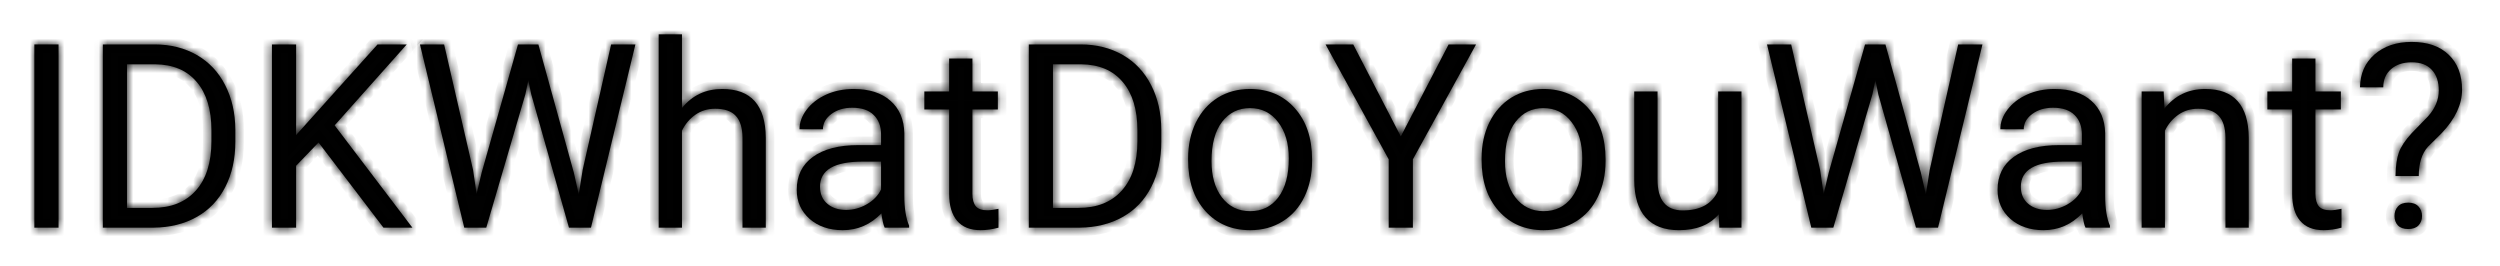 <svg width="291" height="31" viewBox="0 0 291 31" fill="none" xmlns="http://www.w3.org/2000/svg">
<g filter="url(#filter0_f)">
<mask id="path-1-inside-1" fill="white">
<path d="M6.812 26.5H4V5.172H6.812V26.5Z"/>
<path d="M11.969 26.5V5.172H17.989C19.845 5.172 21.485 5.582 22.911 6.402C24.337 7.223 25.436 8.39 26.207 9.903C26.988 11.417 27.384 13.155 27.394 15.118V16.48C27.394 18.492 27.003 20.255 26.222 21.769C25.45 23.282 24.342 24.444 22.896 25.255C21.461 26.065 19.786 26.48 17.872 26.5H11.969ZM14.781 7.486V24.2H17.74C19.908 24.2 21.593 23.526 22.794 22.179C24.005 20.831 24.61 18.912 24.61 16.422V15.177C24.61 12.755 24.039 10.875 22.896 9.537C21.764 8.189 20.152 7.506 18.062 7.486H14.781Z"/>
<path d="M37.076 16.583L34.469 19.293V26.5H31.656V5.172H34.469V15.719L43.946 5.172H47.345L38.951 14.591L48.004 26.5H44.635L37.076 16.583Z"/>
<path d="M55.065 19.776L55.475 22.589L56.075 20.055L60.294 5.172H62.667L66.783 20.055L67.369 22.633L67.823 19.762L71.134 5.172H73.961L68.79 26.5H66.227L61.832 10.958L61.495 9.332L61.158 10.958L56.602 26.5H54.039L48.883 5.172H51.695L55.065 19.776Z"/>
<path d="M79.381 12.569C80.582 11.095 82.144 10.357 84.068 10.357C87.418 10.357 89.107 12.247 89.137 16.026V26.5H86.427V16.012C86.417 14.869 86.153 14.024 85.636 13.477C85.128 12.931 84.332 12.657 83.248 12.657C82.369 12.657 81.598 12.892 80.934 13.36C80.269 13.829 79.752 14.444 79.381 15.206V26.5H76.671V4H79.381V12.569Z"/>
<path d="M102.979 26.5C102.823 26.188 102.696 25.631 102.599 24.83C101.339 26.139 99.835 26.793 98.087 26.793C96.524 26.793 95.24 26.354 94.234 25.475C93.238 24.586 92.74 23.463 92.74 22.105C92.74 20.455 93.365 19.176 94.615 18.268C95.875 17.35 97.643 16.891 99.918 16.891H102.555V15.646C102.555 14.698 102.271 13.946 101.705 13.39C101.139 12.823 100.304 12.54 99.2 12.54C98.233 12.54 97.423 12.784 96.769 13.273C96.114 13.761 95.787 14.352 95.787 15.045H93.062C93.062 14.254 93.341 13.492 93.897 12.76C94.464 12.018 95.226 11.432 96.183 11.002C97.149 10.572 98.209 10.357 99.361 10.357C101.188 10.357 102.618 10.816 103.653 11.734C104.688 12.643 105.226 13.898 105.265 15.499V22.794C105.265 24.249 105.45 25.406 105.821 26.266V26.5H102.979ZM98.482 24.435C99.332 24.435 100.138 24.215 100.899 23.775C101.661 23.336 102.213 22.765 102.555 22.061V18.81H100.431C97.11 18.81 95.45 19.781 95.45 21.725C95.45 22.574 95.733 23.238 96.3 23.717C96.866 24.195 97.594 24.435 98.482 24.435Z"/>
<path d="M113.189 6.812V10.65H116.148V12.745H113.189V22.574C113.189 23.209 113.321 23.688 113.585 24.01C113.849 24.322 114.298 24.479 114.933 24.479C115.245 24.479 115.675 24.42 116.222 24.303V26.5C115.509 26.695 114.815 26.793 114.142 26.793C112.931 26.793 112.018 26.427 111.402 25.694C110.787 24.962 110.479 23.922 110.479 22.574V12.745H107.594V10.65H110.479V6.812H113.189Z"/>
<path d="M119.752 26.5V5.172H125.772C127.628 5.172 129.269 5.582 130.694 6.402C132.12 7.223 133.219 8.39 133.99 9.903C134.771 11.417 135.167 13.155 135.177 15.118V16.48C135.177 18.492 134.786 20.255 134.005 21.769C133.233 23.282 132.125 24.444 130.68 25.255C129.244 26.065 127.569 26.48 125.655 26.5H119.752ZM122.564 7.486V24.2H125.523C127.691 24.2 129.376 23.526 130.577 22.179C131.788 20.831 132.394 18.912 132.394 16.422V15.177C132.394 12.755 131.822 10.875 130.68 9.537C129.547 8.189 127.936 7.506 125.846 7.486H122.564Z"/>
<path d="M138.297 18.429C138.297 16.876 138.6 15.479 139.205 14.239C139.82 12.999 140.67 12.042 141.754 11.368C142.848 10.694 144.093 10.357 145.489 10.357C147.647 10.357 149.391 11.104 150.719 12.599C152.057 14.093 152.726 16.08 152.726 18.561V18.751C152.726 20.294 152.428 21.681 151.832 22.911C151.246 24.132 150.401 25.084 149.298 25.768C148.204 26.451 146.944 26.793 145.519 26.793C143.37 26.793 141.627 26.046 140.289 24.552C138.961 23.058 138.297 21.08 138.297 18.619V18.429ZM141.021 18.751C141.021 20.509 141.427 21.92 142.237 22.984C143.058 24.049 144.151 24.581 145.519 24.581C146.896 24.581 147.989 24.044 148.8 22.97C149.61 21.886 150.016 20.372 150.016 18.429C150.016 16.69 149.601 15.284 148.771 14.21C147.95 13.126 146.856 12.584 145.489 12.584C144.151 12.584 143.072 13.116 142.252 14.181C141.432 15.245 141.021 16.769 141.021 18.751Z"/>
<path d="M163.053 15.88L168.619 5.172H171.812L164.459 18.546V26.5H161.646V18.546L154.293 5.172H157.516L163.053 15.88Z"/>
<path d="M172.457 18.429C172.457 16.876 172.76 15.479 173.365 14.239C173.98 12.999 174.83 12.042 175.914 11.368C177.008 10.694 178.253 10.357 179.649 10.357C181.808 10.357 183.551 11.104 184.879 12.599C186.217 14.093 186.886 16.08 186.886 18.561V18.751C186.886 20.294 186.588 21.681 185.992 22.911C185.406 24.132 184.562 25.084 183.458 25.768C182.364 26.451 181.104 26.793 179.679 26.793C177.53 26.793 175.787 26.046 174.449 24.552C173.121 23.058 172.457 21.08 172.457 18.619V18.429ZM175.182 18.751C175.182 20.509 175.587 21.92 176.397 22.984C177.218 24.049 178.312 24.581 179.679 24.581C181.056 24.581 182.149 24.044 182.96 22.97C183.771 21.886 184.176 20.372 184.176 18.429C184.176 16.69 183.761 15.284 182.931 14.21C182.11 13.126 181.017 12.584 179.649 12.584C178.312 12.584 177.232 13.116 176.412 14.181C175.592 15.245 175.182 16.769 175.182 18.751Z"/>
<path d="M200.069 24.933C199.015 26.173 197.467 26.793 195.426 26.793C193.736 26.793 192.447 26.305 191.559 25.328C190.68 24.342 190.235 22.887 190.226 20.963V10.65H192.936V20.89C192.936 23.292 193.912 24.493 195.865 24.493C197.936 24.493 199.312 23.722 199.996 22.179V10.65H202.706V26.5H200.128L200.069 24.933Z"/>
<path d="M211.861 19.776L212.271 22.589L212.872 20.055L217.091 5.172H219.464L223.58 20.055L224.166 22.633L224.62 19.762L227.931 5.172H230.758L225.587 26.5H223.023L218.629 10.958L218.292 9.332L217.955 10.958L213.399 26.5H210.836L205.68 5.172H208.492L211.861 19.776Z"/>
<path d="M242.755 26.5C242.599 26.188 242.472 25.631 242.374 24.83C241.114 26.139 239.61 26.793 237.862 26.793C236.3 26.793 235.016 26.354 234.01 25.475C233.014 24.586 232.516 23.463 232.516 22.105C232.516 20.455 233.141 19.176 234.391 18.268C235.65 17.35 237.418 16.891 239.693 16.891H242.33V15.646C242.33 14.698 242.047 13.946 241.48 13.39C240.914 12.823 240.079 12.54 238.976 12.54C238.009 12.54 237.198 12.784 236.544 13.273C235.89 13.761 235.562 14.352 235.562 15.045H232.838C232.838 14.254 233.116 13.492 233.673 12.76C234.239 12.018 235.001 11.432 235.958 11.002C236.925 10.572 237.984 10.357 239.137 10.357C240.963 10.357 242.394 10.816 243.429 11.734C244.464 12.643 245.001 13.898 245.04 15.499V22.794C245.04 24.249 245.226 25.406 245.597 26.266V26.5H242.755ZM238.258 24.435C239.107 24.435 239.913 24.215 240.675 23.775C241.437 23.336 241.988 22.765 242.33 22.061V18.81H240.206C236.886 18.81 235.226 19.781 235.226 21.725C235.226 22.574 235.509 23.238 236.075 23.717C236.642 24.195 237.369 24.435 238.258 24.435Z"/>
<path d="M251.852 10.65L251.939 12.643C253.15 11.119 254.732 10.357 256.686 10.357C260.035 10.357 261.725 12.247 261.754 16.026V26.5H259.044V16.012C259.034 14.869 258.771 14.024 258.253 13.477C257.745 12.931 256.949 12.657 255.865 12.657C254.986 12.657 254.215 12.892 253.551 13.36C252.887 13.829 252.369 14.444 251.998 15.206V26.5H249.288V10.65H251.852Z"/>
<path d="M269.518 6.812V10.65H272.477V12.745H269.518V22.574C269.518 23.209 269.649 23.688 269.913 24.01C270.177 24.322 270.626 24.479 271.261 24.479C271.573 24.479 272.003 24.42 272.55 24.303V26.5C271.837 26.695 271.144 26.793 270.47 26.793C269.259 26.793 268.346 26.427 267.73 25.694C267.115 24.962 266.808 23.922 266.808 22.574V12.745H263.922V10.65H266.808V6.812H269.518Z"/>
<path d="M278.834 20.494C278.854 19.332 278.985 18.414 279.229 17.74C279.474 17.066 279.972 16.319 280.724 15.499L282.643 13.521C283.463 12.594 283.873 11.598 283.873 10.533C283.873 9.508 283.604 8.707 283.067 8.131C282.53 7.545 281.749 7.252 280.724 7.252C279.728 7.252 278.927 7.516 278.321 8.043C277.716 8.57 277.413 9.278 277.413 10.167H274.703C274.723 8.585 275.284 7.311 276.388 6.344C277.501 5.367 278.946 4.879 280.724 4.879C282.569 4.879 284.005 5.377 285.03 6.373C286.065 7.359 286.583 8.717 286.583 10.445C286.583 12.154 285.792 13.839 284.21 15.499L282.613 17.081C281.9 17.872 281.544 19.01 281.544 20.494H278.834ZM278.717 25.138C278.717 24.698 278.849 24.332 279.112 24.039C279.386 23.736 279.786 23.585 280.313 23.585C280.841 23.585 281.241 23.736 281.515 24.039C281.788 24.332 281.925 24.698 281.925 25.138C281.925 25.577 281.788 25.943 281.515 26.236C281.241 26.52 280.841 26.661 280.313 26.661C279.786 26.661 279.386 26.52 279.112 26.236C278.849 25.943 278.717 25.577 278.717 25.138Z"/>
</mask>
<path d="M6.812 26.5H4V5.172H6.812V26.5Z" fill="#010101"/>
<path d="M11.969 26.5V5.172H17.989C19.845 5.172 21.485 5.582 22.911 6.402C24.337 7.223 25.436 8.39 26.207 9.903C26.988 11.417 27.384 13.155 27.394 15.118V16.48C27.394 18.492 27.003 20.255 26.222 21.769C25.45 23.282 24.342 24.444 22.896 25.255C21.461 26.065 19.786 26.48 17.872 26.5H11.969ZM14.781 7.486V24.2H17.74C19.908 24.2 21.593 23.526 22.794 22.179C24.005 20.831 24.61 18.912 24.61 16.422V15.177C24.61 12.755 24.039 10.875 22.896 9.537C21.764 8.189 20.152 7.506 18.062 7.486H14.781Z" fill="#010101"/>
<path d="M37.076 16.583L34.469 19.293V26.5H31.656V5.172H34.469V15.719L43.946 5.172H47.345L38.951 14.591L48.004 26.5H44.635L37.076 16.583Z" fill="#010101"/>
<path d="M55.065 19.776L55.475 22.589L56.075 20.055L60.294 5.172H62.667L66.783 20.055L67.369 22.633L67.823 19.762L71.134 5.172H73.961L68.79 26.5H66.227L61.832 10.958L61.495 9.332L61.158 10.958L56.602 26.5H54.039L48.883 5.172H51.695L55.065 19.776Z" fill="#010101"/>
<path d="M79.381 12.569C80.582 11.095 82.144 10.357 84.068 10.357C87.418 10.357 89.107 12.247 89.137 16.026V26.5H86.427V16.012C86.417 14.869 86.153 14.024 85.636 13.477C85.128 12.931 84.332 12.657 83.248 12.657C82.369 12.657 81.598 12.892 80.934 13.36C80.269 13.829 79.752 14.444 79.381 15.206V26.5H76.671V4H79.381V12.569Z" fill="#010101"/>
<path d="M102.979 26.5C102.823 26.188 102.696 25.631 102.599 24.83C101.339 26.139 99.835 26.793 98.087 26.793C96.524 26.793 95.24 26.354 94.234 25.475C93.238 24.586 92.74 23.463 92.74 22.105C92.74 20.455 93.365 19.176 94.615 18.268C95.875 17.35 97.643 16.891 99.918 16.891H102.555V15.646C102.555 14.698 102.271 13.946 101.705 13.39C101.139 12.823 100.304 12.54 99.2 12.54C98.233 12.54 97.423 12.784 96.769 13.273C96.114 13.761 95.787 14.352 95.787 15.045H93.062C93.062 14.254 93.341 13.492 93.897 12.76C94.464 12.018 95.226 11.432 96.183 11.002C97.149 10.572 98.209 10.357 99.361 10.357C101.188 10.357 102.618 10.816 103.653 11.734C104.688 12.643 105.226 13.898 105.265 15.499V22.794C105.265 24.249 105.45 25.406 105.821 26.266V26.5H102.979ZM98.482 24.435C99.332 24.435 100.138 24.215 100.899 23.775C101.661 23.336 102.213 22.765 102.555 22.061V18.81H100.431C97.11 18.81 95.45 19.781 95.45 21.725C95.45 22.574 95.733 23.238 96.3 23.717C96.866 24.195 97.594 24.435 98.482 24.435Z" fill="#010101"/>
<path d="M113.189 6.812V10.65H116.148V12.745H113.189V22.574C113.189 23.209 113.321 23.688 113.585 24.01C113.849 24.322 114.298 24.479 114.933 24.479C115.245 24.479 115.675 24.42 116.222 24.303V26.5C115.509 26.695 114.815 26.793 114.142 26.793C112.931 26.793 112.018 26.427 111.402 25.694C110.787 24.962 110.479 23.922 110.479 22.574V12.745H107.594V10.65H110.479V6.812H113.189Z" fill="#010101"/>
<path d="M119.752 26.5V5.172H125.772C127.628 5.172 129.269 5.582 130.694 6.402C132.12 7.223 133.219 8.39 133.99 9.903C134.771 11.417 135.167 13.155 135.177 15.118V16.48C135.177 18.492 134.786 20.255 134.005 21.769C133.233 23.282 132.125 24.444 130.68 25.255C129.244 26.065 127.569 26.48 125.655 26.5H119.752ZM122.564 7.486V24.2H125.523C127.691 24.2 129.376 23.526 130.577 22.179C131.788 20.831 132.394 18.912 132.394 16.422V15.177C132.394 12.755 131.822 10.875 130.68 9.537C129.547 8.189 127.936 7.506 125.846 7.486H122.564Z" fill="#010101"/>
<path d="M138.297 18.429C138.297 16.876 138.6 15.479 139.205 14.239C139.82 12.999 140.67 12.042 141.754 11.368C142.848 10.694 144.093 10.357 145.489 10.357C147.647 10.357 149.391 11.104 150.719 12.599C152.057 14.093 152.726 16.08 152.726 18.561V18.751C152.726 20.294 152.428 21.681 151.832 22.911C151.246 24.132 150.401 25.084 149.298 25.768C148.204 26.451 146.944 26.793 145.519 26.793C143.37 26.793 141.627 26.046 140.289 24.552C138.961 23.058 138.297 21.08 138.297 18.619V18.429ZM141.021 18.751C141.021 20.509 141.427 21.92 142.237 22.984C143.058 24.049 144.151 24.581 145.519 24.581C146.896 24.581 147.989 24.044 148.8 22.97C149.61 21.886 150.016 20.372 150.016 18.429C150.016 16.69 149.601 15.284 148.771 14.21C147.95 13.126 146.856 12.584 145.489 12.584C144.151 12.584 143.072 13.116 142.252 14.181C141.432 15.245 141.021 16.769 141.021 18.751Z" fill="#010101"/>
<path d="M163.053 15.88L168.619 5.172H171.812L164.459 18.546V26.5H161.646V18.546L154.293 5.172H157.516L163.053 15.88Z" fill="#010101"/>
<path d="M172.457 18.429C172.457 16.876 172.76 15.479 173.365 14.239C173.98 12.999 174.83 12.042 175.914 11.368C177.008 10.694 178.253 10.357 179.649 10.357C181.808 10.357 183.551 11.104 184.879 12.599C186.217 14.093 186.886 16.08 186.886 18.561V18.751C186.886 20.294 186.588 21.681 185.992 22.911C185.406 24.132 184.562 25.084 183.458 25.768C182.364 26.451 181.104 26.793 179.679 26.793C177.53 26.793 175.787 26.046 174.449 24.552C173.121 23.058 172.457 21.08 172.457 18.619V18.429ZM175.182 18.751C175.182 20.509 175.587 21.92 176.397 22.984C177.218 24.049 178.312 24.581 179.679 24.581C181.056 24.581 182.149 24.044 182.96 22.97C183.771 21.886 184.176 20.372 184.176 18.429C184.176 16.69 183.761 15.284 182.931 14.21C182.11 13.126 181.017 12.584 179.649 12.584C178.312 12.584 177.232 13.116 176.412 14.181C175.592 15.245 175.182 16.769 175.182 18.751Z" fill="#010101"/>
<path d="M200.069 24.933C199.015 26.173 197.467 26.793 195.426 26.793C193.736 26.793 192.447 26.305 191.559 25.328C190.68 24.342 190.235 22.887 190.226 20.963V10.65H192.936V20.89C192.936 23.292 193.912 24.493 195.865 24.493C197.936 24.493 199.312 23.722 199.996 22.179V10.65H202.706V26.5H200.128L200.069 24.933Z" fill="#010101"/>
<path d="M211.861 19.776L212.271 22.589L212.872 20.055L217.091 5.172H219.464L223.58 20.055L224.166 22.633L224.62 19.762L227.931 5.172H230.758L225.587 26.5H223.023L218.629 10.958L218.292 9.332L217.955 10.958L213.399 26.5H210.836L205.68 5.172H208.492L211.861 19.776Z" fill="#010101"/>
<path d="M242.755 26.5C242.599 26.188 242.472 25.631 242.374 24.83C241.114 26.139 239.61 26.793 237.862 26.793C236.3 26.793 235.016 26.354 234.01 25.475C233.014 24.586 232.516 23.463 232.516 22.105C232.516 20.455 233.141 19.176 234.391 18.268C235.65 17.35 237.418 16.891 239.693 16.891H242.33V15.646C242.33 14.698 242.047 13.946 241.48 13.39C240.914 12.823 240.079 12.54 238.976 12.54C238.009 12.54 237.198 12.784 236.544 13.273C235.89 13.761 235.562 14.352 235.562 15.045H232.838C232.838 14.254 233.116 13.492 233.673 12.76C234.239 12.018 235.001 11.432 235.958 11.002C236.925 10.572 237.984 10.357 239.137 10.357C240.963 10.357 242.394 10.816 243.429 11.734C244.464 12.643 245.001 13.898 245.04 15.499V22.794C245.04 24.249 245.226 25.406 245.597 26.266V26.5H242.755ZM238.258 24.435C239.107 24.435 239.913 24.215 240.675 23.775C241.437 23.336 241.988 22.765 242.33 22.061V18.81H240.206C236.886 18.81 235.226 19.781 235.226 21.725C235.226 22.574 235.509 23.238 236.075 23.717C236.642 24.195 237.369 24.435 238.258 24.435Z" fill="#010101"/>
<path d="M251.852 10.65L251.939 12.643C253.15 11.119 254.732 10.357 256.686 10.357C260.035 10.357 261.725 12.247 261.754 16.026V26.5H259.044V16.012C259.034 14.869 258.771 14.024 258.253 13.477C257.745 12.931 256.949 12.657 255.865 12.657C254.986 12.657 254.215 12.892 253.551 13.36C252.887 13.829 252.369 14.444 251.998 15.206V26.5H249.288V10.65H251.852Z" fill="#010101"/>
<path d="M269.518 6.812V10.65H272.477V12.745H269.518V22.574C269.518 23.209 269.649 23.688 269.913 24.01C270.177 24.322 270.626 24.479 271.261 24.479C271.573 24.479 272.003 24.42 272.55 24.303V26.5C271.837 26.695 271.144 26.793 270.47 26.793C269.259 26.793 268.346 26.427 267.73 25.694C267.115 24.962 266.808 23.922 266.808 22.574V12.745H263.922V10.65H266.808V6.812H269.518Z" fill="#010101"/>
<path d="M278.834 20.494C278.854 19.332 278.985 18.414 279.229 17.74C279.474 17.066 279.972 16.319 280.724 15.499L282.643 13.521C283.463 12.594 283.873 11.598 283.873 10.533C283.873 9.508 283.604 8.707 283.067 8.131C282.53 7.545 281.749 7.252 280.724 7.252C279.728 7.252 278.927 7.516 278.321 8.043C277.716 8.57 277.413 9.278 277.413 10.167H274.703C274.723 8.585 275.284 7.311 276.388 6.344C277.501 5.367 278.946 4.879 280.724 4.879C282.569 4.879 284.005 5.377 285.03 6.373C286.065 7.359 286.583 8.717 286.583 10.445C286.583 12.154 285.792 13.839 284.21 15.499L282.613 17.081C281.9 17.872 281.544 19.01 281.544 20.494H278.834ZM278.717 25.138C278.717 24.698 278.849 24.332 279.112 24.039C279.386 23.736 279.786 23.585 280.313 23.585C280.841 23.585 281.241 23.736 281.515 24.039C281.788 24.332 281.925 24.698 281.925 25.138C281.925 25.577 281.788 25.943 281.515 26.236C281.241 26.52 280.841 26.661 280.313 26.661C279.786 26.661 279.386 26.52 279.112 26.236C278.849 25.943 278.717 25.577 278.717 25.138Z" fill="#010101"/>
<path d="M6.812 26.5H4V5.172H6.812V26.5Z" stroke="black" stroke-width="2" mask="url(#path-1-inside-1)"/>
<path d="M11.969 26.5V5.172H17.989C19.845 5.172 21.485 5.582 22.911 6.402C24.337 7.223 25.436 8.39 26.207 9.903C26.988 11.417 27.384 13.155 27.394 15.118V16.48C27.394 18.492 27.003 20.255 26.222 21.769C25.45 23.282 24.342 24.444 22.896 25.255C21.461 26.065 19.786 26.48 17.872 26.5H11.969ZM14.781 7.486V24.2H17.74C19.908 24.2 21.593 23.526 22.794 22.179C24.005 20.831 24.61 18.912 24.61 16.422V15.177C24.61 12.755 24.039 10.875 22.896 9.537C21.764 8.189 20.152 7.506 18.062 7.486H14.781Z" stroke="black" stroke-width="2" mask="url(#path-1-inside-1)"/>
<path d="M37.076 16.583L34.469 19.293V26.5H31.656V5.172H34.469V15.719L43.946 5.172H47.345L38.951 14.591L48.004 26.5H44.635L37.076 16.583Z" stroke="black" stroke-width="2" mask="url(#path-1-inside-1)"/>
<path d="M55.065 19.776L55.475 22.589L56.075 20.055L60.294 5.172H62.667L66.783 20.055L67.369 22.633L67.823 19.762L71.134 5.172H73.961L68.79 26.5H66.227L61.832 10.958L61.495 9.332L61.158 10.958L56.602 26.5H54.039L48.883 5.172H51.695L55.065 19.776Z" stroke="black" stroke-width="2" mask="url(#path-1-inside-1)"/>
<path d="M79.381 12.569C80.582 11.095 82.144 10.357 84.068 10.357C87.418 10.357 89.107 12.247 89.137 16.026V26.5H86.427V16.012C86.417 14.869 86.153 14.024 85.636 13.477C85.128 12.931 84.332 12.657 83.248 12.657C82.369 12.657 81.598 12.892 80.934 13.36C80.269 13.829 79.752 14.444 79.381 15.206V26.5H76.671V4H79.381V12.569Z" stroke="black" stroke-width="2" mask="url(#path-1-inside-1)"/>
<path d="M102.979 26.5C102.823 26.188 102.696 25.631 102.599 24.83C101.339 26.139 99.835 26.793 98.087 26.793C96.524 26.793 95.24 26.354 94.234 25.475C93.238 24.586 92.74 23.463 92.74 22.105C92.74 20.455 93.365 19.176 94.615 18.268C95.875 17.35 97.643 16.891 99.918 16.891H102.555V15.646C102.555 14.698 102.271 13.946 101.705 13.39C101.139 12.823 100.304 12.54 99.2 12.54C98.233 12.54 97.423 12.784 96.769 13.273C96.114 13.761 95.787 14.352 95.787 15.045H93.062C93.062 14.254 93.341 13.492 93.897 12.76C94.464 12.018 95.226 11.432 96.183 11.002C97.149 10.572 98.209 10.357 99.361 10.357C101.188 10.357 102.618 10.816 103.653 11.734C104.688 12.643 105.226 13.898 105.265 15.499V22.794C105.265 24.249 105.45 25.406 105.821 26.266V26.5H102.979ZM98.482 24.435C99.332 24.435 100.138 24.215 100.899 23.775C101.661 23.336 102.213 22.765 102.555 22.061V18.81H100.431C97.11 18.81 95.45 19.781 95.45 21.725C95.45 22.574 95.733 23.238 96.3 23.717C96.866 24.195 97.594 24.435 98.482 24.435Z" stroke="black" stroke-width="2" mask="url(#path-1-inside-1)"/>
<path d="M113.189 6.812V10.65H116.148V12.745H113.189V22.574C113.189 23.209 113.321 23.688 113.585 24.01C113.849 24.322 114.298 24.479 114.933 24.479C115.245 24.479 115.675 24.42 116.222 24.303V26.5C115.509 26.695 114.815 26.793 114.142 26.793C112.931 26.793 112.018 26.427 111.402 25.694C110.787 24.962 110.479 23.922 110.479 22.574V12.745H107.594V10.65H110.479V6.812H113.189Z" stroke="black" stroke-width="2" mask="url(#path-1-inside-1)"/>
<path d="M119.752 26.5V5.172H125.772C127.628 5.172 129.269 5.582 130.694 6.402C132.12 7.223 133.219 8.39 133.99 9.903C134.771 11.417 135.167 13.155 135.177 15.118V16.48C135.177 18.492 134.786 20.255 134.005 21.769C133.233 23.282 132.125 24.444 130.68 25.255C129.244 26.065 127.569 26.48 125.655 26.5H119.752ZM122.564 7.486V24.2H125.523C127.691 24.2 129.376 23.526 130.577 22.179C131.788 20.831 132.394 18.912 132.394 16.422V15.177C132.394 12.755 131.822 10.875 130.68 9.537C129.547 8.189 127.936 7.506 125.846 7.486H122.564Z" stroke="black" stroke-width="2" mask="url(#path-1-inside-1)"/>
<path d="M138.297 18.429C138.297 16.876 138.6 15.479 139.205 14.239C139.82 12.999 140.67 12.042 141.754 11.368C142.848 10.694 144.093 10.357 145.489 10.357C147.647 10.357 149.391 11.104 150.719 12.599C152.057 14.093 152.726 16.08 152.726 18.561V18.751C152.726 20.294 152.428 21.681 151.832 22.911C151.246 24.132 150.401 25.084 149.298 25.768C148.204 26.451 146.944 26.793 145.519 26.793C143.37 26.793 141.627 26.046 140.289 24.552C138.961 23.058 138.297 21.08 138.297 18.619V18.429ZM141.021 18.751C141.021 20.509 141.427 21.92 142.237 22.984C143.058 24.049 144.151 24.581 145.519 24.581C146.896 24.581 147.989 24.044 148.8 22.97C149.61 21.886 150.016 20.372 150.016 18.429C150.016 16.69 149.601 15.284 148.771 14.21C147.95 13.126 146.856 12.584 145.489 12.584C144.151 12.584 143.072 13.116 142.252 14.181C141.432 15.245 141.021 16.769 141.021 18.751Z" stroke="black" stroke-width="2" mask="url(#path-1-inside-1)"/>
<path d="M163.053 15.88L168.619 5.172H171.812L164.459 18.546V26.5H161.646V18.546L154.293 5.172H157.516L163.053 15.88Z" stroke="black" stroke-width="2" mask="url(#path-1-inside-1)"/>
<path d="M172.457 18.429C172.457 16.876 172.76 15.479 173.365 14.239C173.98 12.999 174.83 12.042 175.914 11.368C177.008 10.694 178.253 10.357 179.649 10.357C181.808 10.357 183.551 11.104 184.879 12.599C186.217 14.093 186.886 16.08 186.886 18.561V18.751C186.886 20.294 186.588 21.681 185.992 22.911C185.406 24.132 184.562 25.084 183.458 25.768C182.364 26.451 181.104 26.793 179.679 26.793C177.53 26.793 175.787 26.046 174.449 24.552C173.121 23.058 172.457 21.08 172.457 18.619V18.429ZM175.182 18.751C175.182 20.509 175.587 21.92 176.397 22.984C177.218 24.049 178.312 24.581 179.679 24.581C181.056 24.581 182.149 24.044 182.96 22.97C183.771 21.886 184.176 20.372 184.176 18.429C184.176 16.69 183.761 15.284 182.931 14.21C182.11 13.126 181.017 12.584 179.649 12.584C178.312 12.584 177.232 13.116 176.412 14.181C175.592 15.245 175.182 16.769 175.182 18.751Z" stroke="black" stroke-width="2" mask="url(#path-1-inside-1)"/>
<path d="M200.069 24.933C199.015 26.173 197.467 26.793 195.426 26.793C193.736 26.793 192.447 26.305 191.559 25.328C190.68 24.342 190.235 22.887 190.226 20.963V10.65H192.936V20.89C192.936 23.292 193.912 24.493 195.865 24.493C197.936 24.493 199.312 23.722 199.996 22.179V10.65H202.706V26.5H200.128L200.069 24.933Z" stroke="black" stroke-width="2" mask="url(#path-1-inside-1)"/>
<path d="M211.861 19.776L212.271 22.589L212.872 20.055L217.091 5.172H219.464L223.58 20.055L224.166 22.633L224.62 19.762L227.931 5.172H230.758L225.587 26.5H223.023L218.629 10.958L218.292 9.332L217.955 10.958L213.399 26.5H210.836L205.68 5.172H208.492L211.861 19.776Z" stroke="black" stroke-width="2" mask="url(#path-1-inside-1)"/>
<path d="M242.755 26.5C242.599 26.188 242.472 25.631 242.374 24.83C241.114 26.139 239.61 26.793 237.862 26.793C236.3 26.793 235.016 26.354 234.01 25.475C233.014 24.586 232.516 23.463 232.516 22.105C232.516 20.455 233.141 19.176 234.391 18.268C235.65 17.35 237.418 16.891 239.693 16.891H242.33V15.646C242.33 14.698 242.047 13.946 241.48 13.39C240.914 12.823 240.079 12.54 238.976 12.54C238.009 12.54 237.198 12.784 236.544 13.273C235.89 13.761 235.562 14.352 235.562 15.045H232.838C232.838 14.254 233.116 13.492 233.673 12.76C234.239 12.018 235.001 11.432 235.958 11.002C236.925 10.572 237.984 10.357 239.137 10.357C240.963 10.357 242.394 10.816 243.429 11.734C244.464 12.643 245.001 13.898 245.04 15.499V22.794C245.04 24.249 245.226 25.406 245.597 26.266V26.5H242.755ZM238.258 24.435C239.107 24.435 239.913 24.215 240.675 23.775C241.437 23.336 241.988 22.765 242.33 22.061V18.81H240.206C236.886 18.81 235.226 19.781 235.226 21.725C235.226 22.574 235.509 23.238 236.075 23.717C236.642 24.195 237.369 24.435 238.258 24.435Z" stroke="black" stroke-width="2" mask="url(#path-1-inside-1)"/>
<path d="M251.852 10.65L251.939 12.643C253.15 11.119 254.732 10.357 256.686 10.357C260.035 10.357 261.725 12.247 261.754 16.026V26.5H259.044V16.012C259.034 14.869 258.771 14.024 258.253 13.477C257.745 12.931 256.949 12.657 255.865 12.657C254.986 12.657 254.215 12.892 253.551 13.36C252.887 13.829 252.369 14.444 251.998 15.206V26.5H249.288V10.65H251.852Z" stroke="black" stroke-width="2" mask="url(#path-1-inside-1)"/>
<path d="M269.518 6.812V10.65H272.477V12.745H269.518V22.574C269.518 23.209 269.649 23.688 269.913 24.01C270.177 24.322 270.626 24.479 271.261 24.479C271.573 24.479 272.003 24.42 272.55 24.303V26.5C271.837 26.695 271.144 26.793 270.47 26.793C269.259 26.793 268.346 26.427 267.73 25.694C267.115 24.962 266.808 23.922 266.808 22.574V12.745H263.922V10.65H266.808V6.812H269.518Z" stroke="black" stroke-width="2" mask="url(#path-1-inside-1)"/>
<path d="M278.834 20.494C278.854 19.332 278.985 18.414 279.229 17.74C279.474 17.066 279.972 16.319 280.724 15.499L282.643 13.521C283.463 12.594 283.873 11.598 283.873 10.533C283.873 9.508 283.604 8.707 283.067 8.131C282.53 7.545 281.749 7.252 280.724 7.252C279.728 7.252 278.927 7.516 278.321 8.043C277.716 8.57 277.413 9.278 277.413 10.167H274.703C274.723 8.585 275.284 7.311 276.388 6.344C277.501 5.367 278.946 4.879 280.724 4.879C282.569 4.879 284.005 5.377 285.03 6.373C286.065 7.359 286.583 8.717 286.583 10.445C286.583 12.154 285.792 13.839 284.21 15.499L282.613 17.081C281.9 17.872 281.544 19.01 281.544 20.494H278.834ZM278.717 25.138C278.717 24.698 278.849 24.332 279.112 24.039C279.386 23.736 279.786 23.585 280.313 23.585C280.841 23.585 281.241 23.736 281.515 24.039C281.788 24.332 281.925 24.698 281.925 25.138C281.925 25.577 281.788 25.943 281.515 26.236C281.241 26.52 280.841 26.661 280.313 26.661C279.786 26.661 279.386 26.52 279.112 26.236C278.849 25.943 278.717 25.577 278.717 25.138Z" stroke="black" stroke-width="2" mask="url(#path-1-inside-1)"/>
</g>
<defs>
<filter id="filter0_f" x="0" y="0" width="290.583" height="30.793" filterUnits="userSpaceOnUse" color-interpolation-filters="sRGB">
<feFlood flood-opacity="0" result="BackgroundImageFix"/>
<feBlend mode="normal" in="SourceGraphic" in2="BackgroundImageFix" result="shape"/>
<feGaussianBlur stdDeviation="2" result="effect1_foregroundBlur"/>
</filter>
</defs>
</svg>
